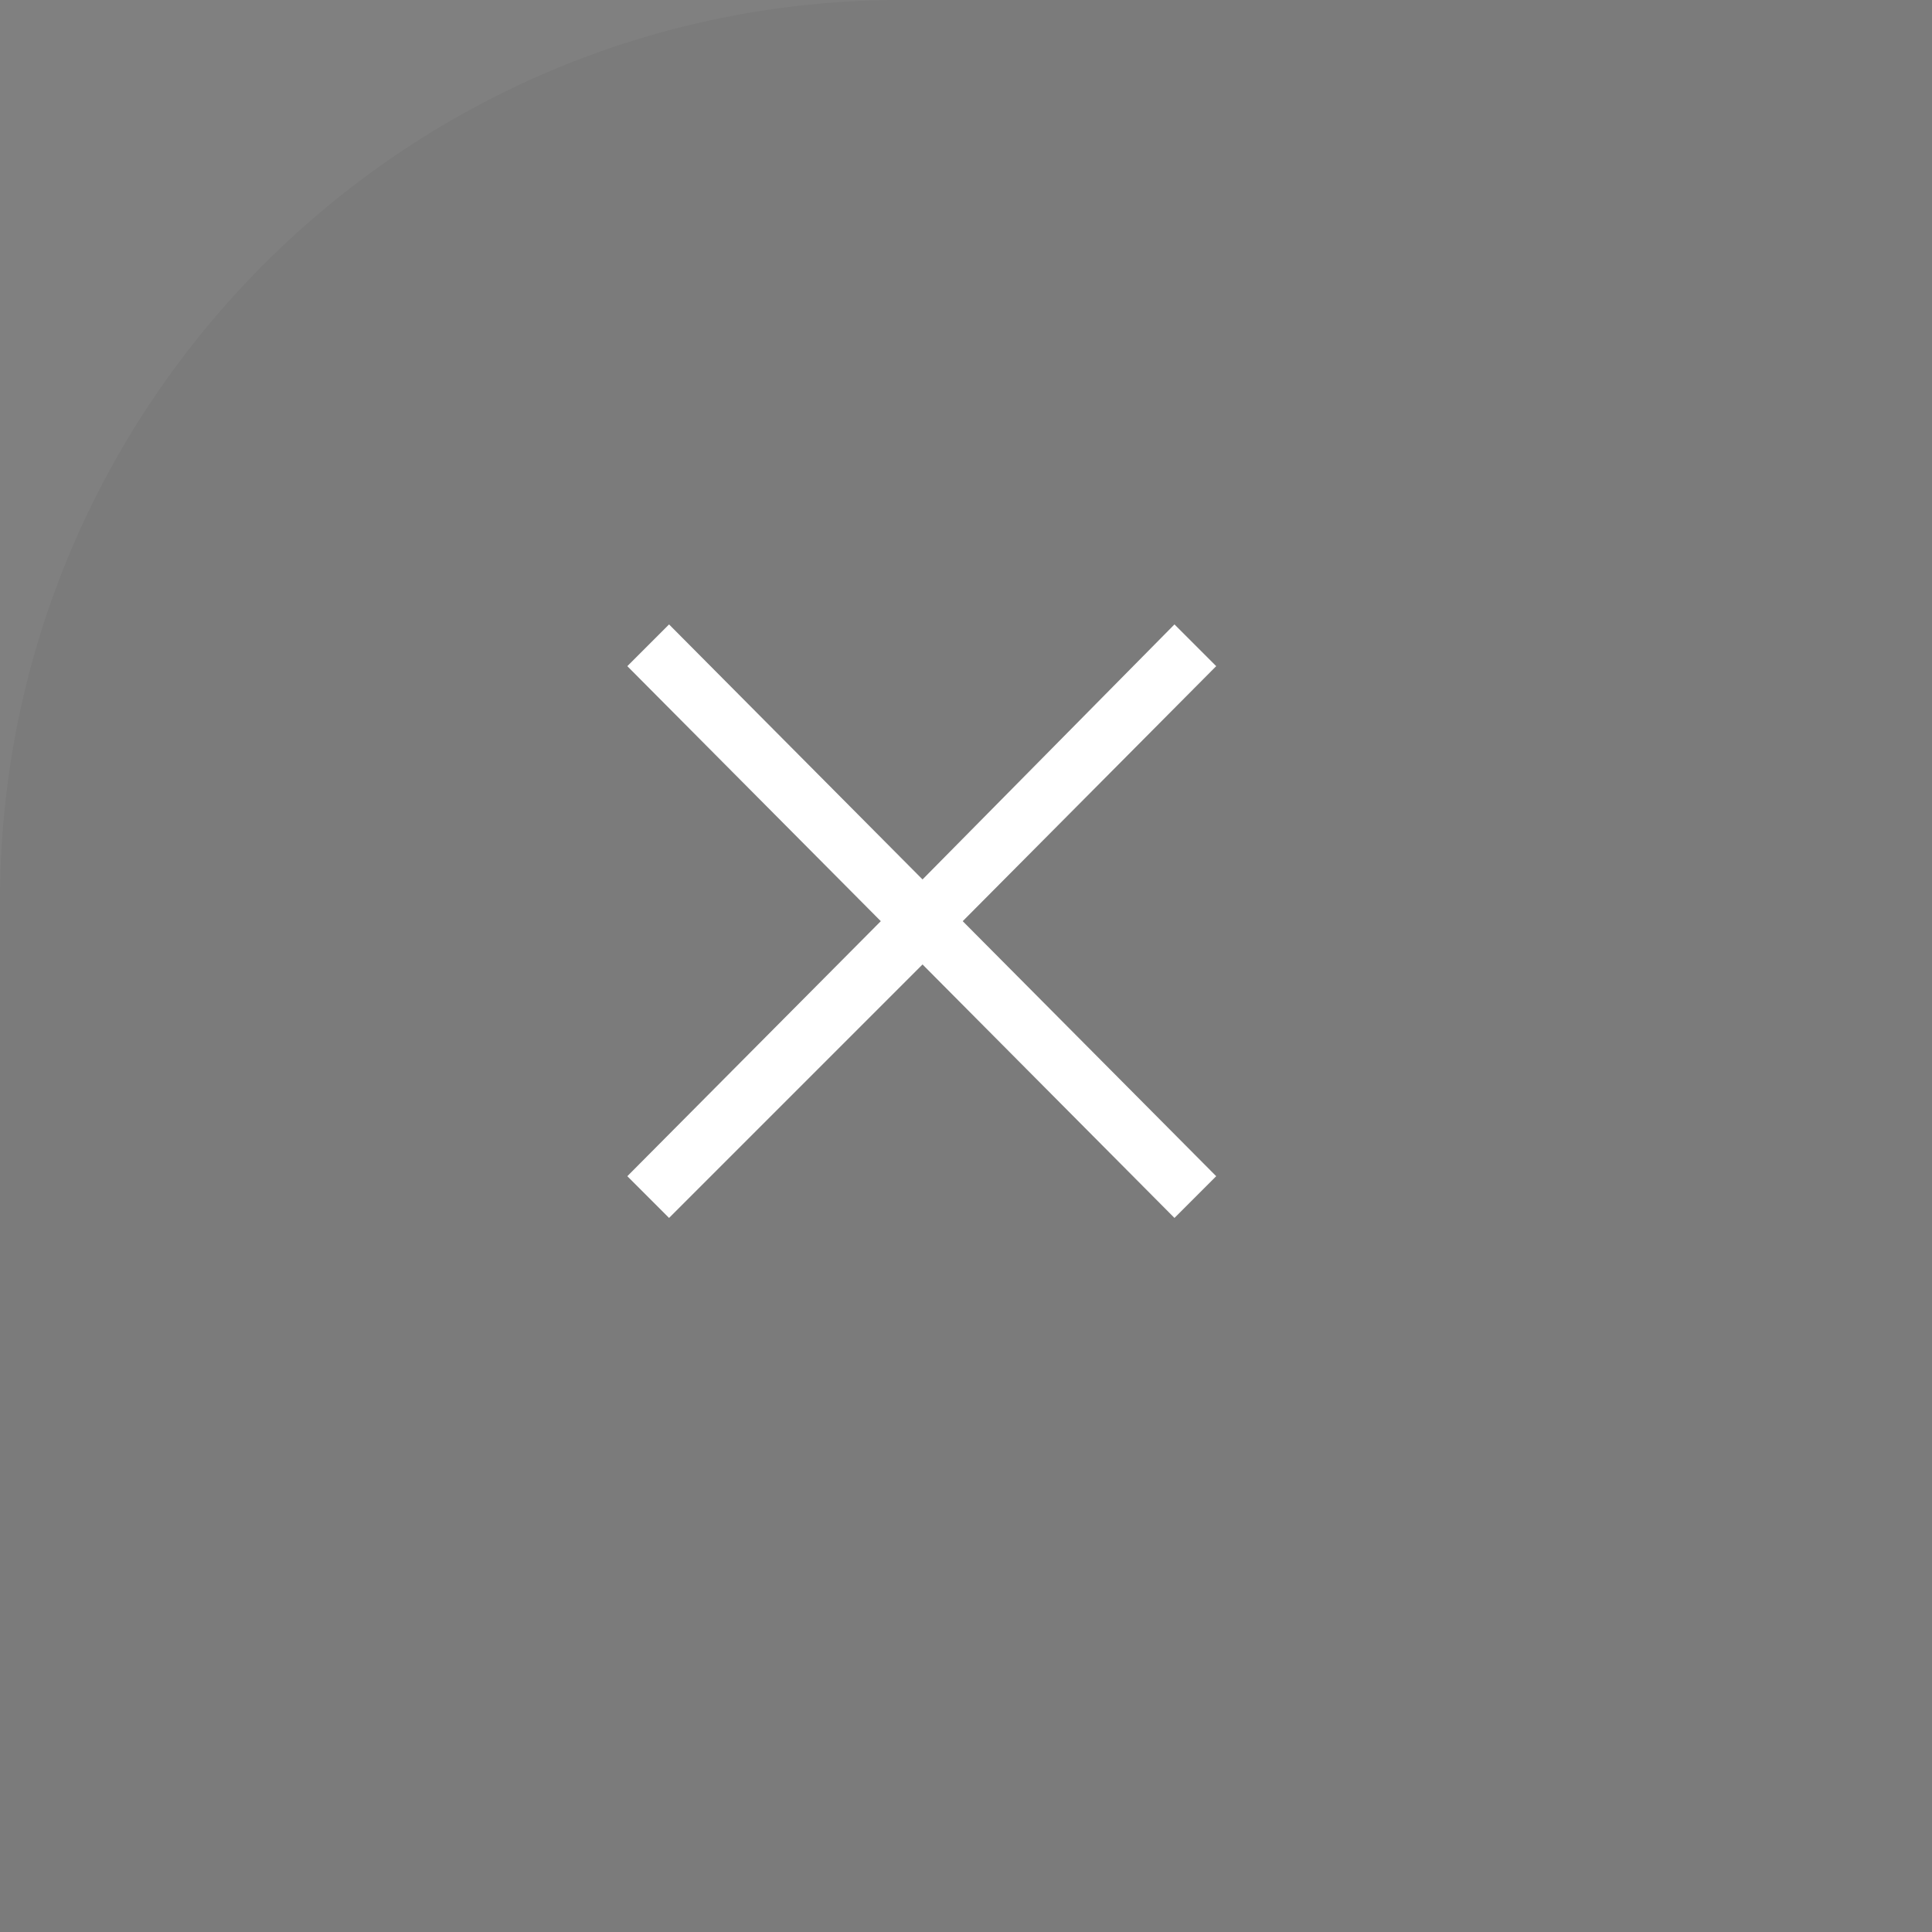 <svg width="50" height="50" viewBox="0 0 30 30" fill="none" xmlns="http://www.w3.org/2000/svg">
  <rect x="0" y="0" width="30" height="30" fill="#808080" stroke="none"/>
  <rect width="50" height="50" rx="14" fill="black" fill-opacity="0.04" />
  <path
    d="M10.389 18.912L14.325 14.976L18.237 18.912L18.885 18.264L14.949 14.304L18.885 10.344L18.237 9.696L14.325 13.656L10.389 9.696L9.741 10.344L13.677 14.304L9.741 18.264L10.389 18.912Z"
    fill="white" />
</svg>